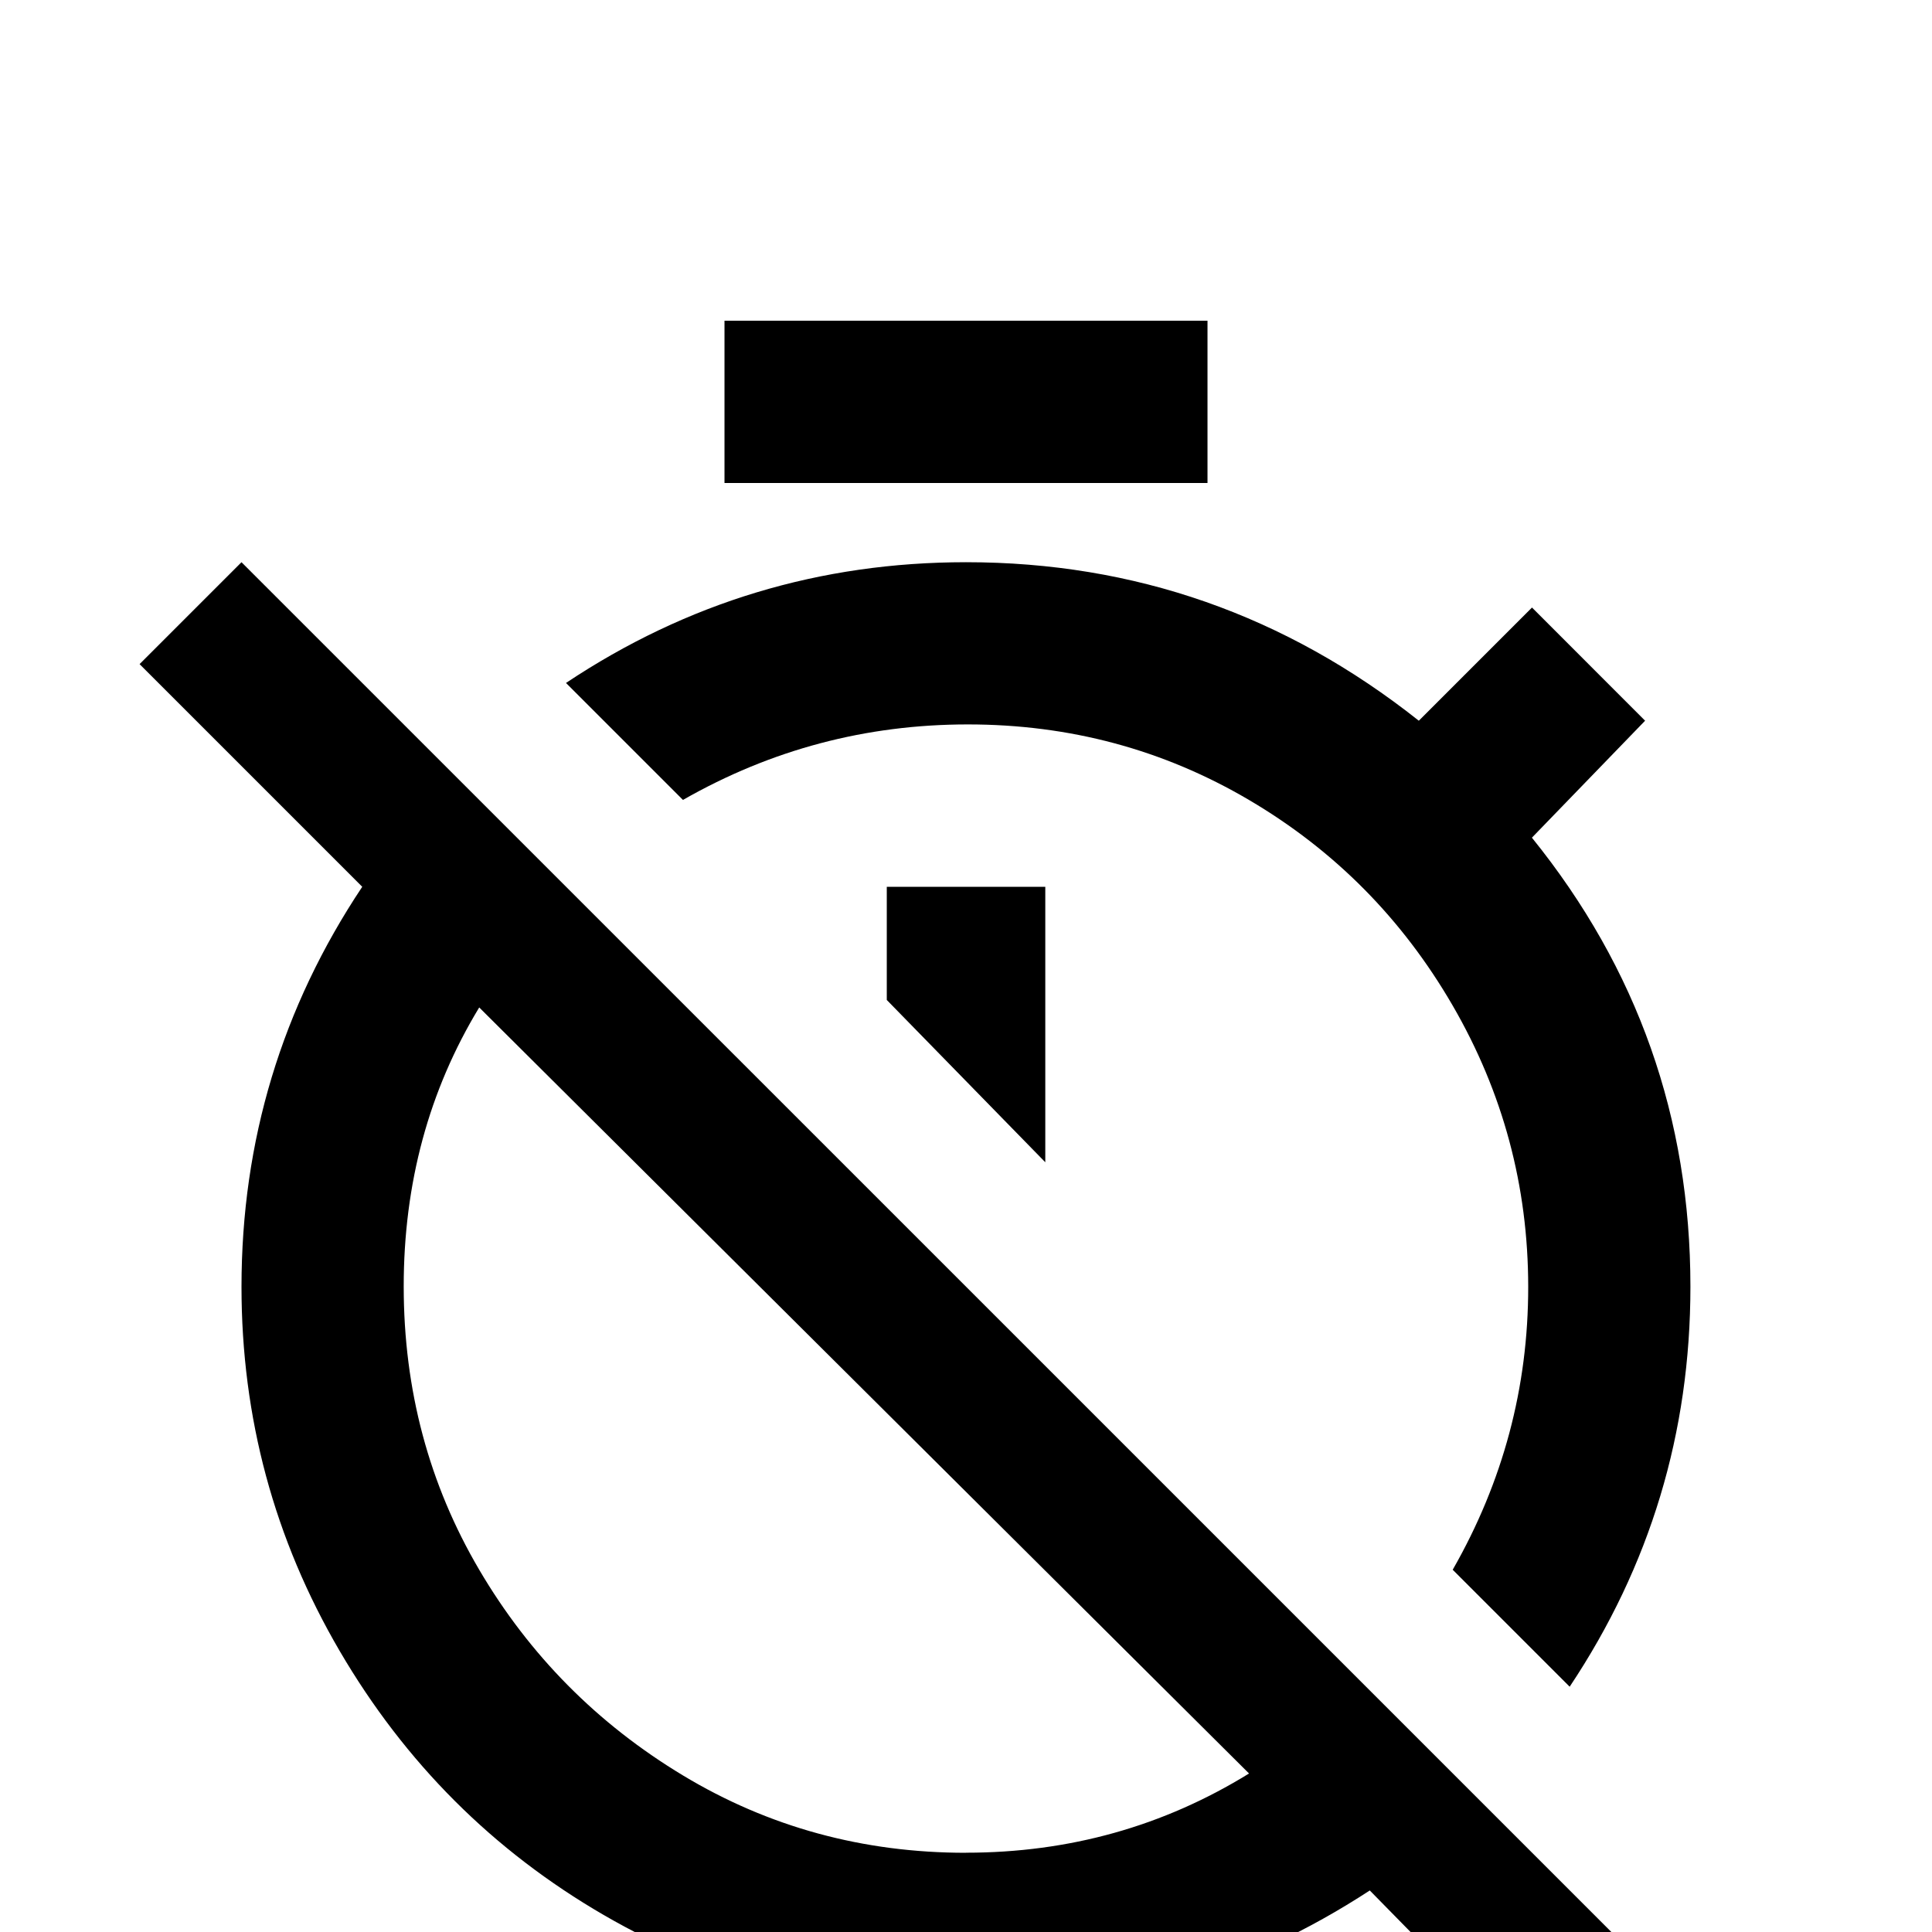 <!-- Generated by IcoMoon.io -->
<svg version="1.1" xmlns="http://www.w3.org/2000/svg" width="24" height="24" viewBox="0 0 24 24">
<title>timer_off1</title>
<path d="M12 23.016q-1.922 0-3.516-0.961t-2.531-2.555-0.938-3.516 0.938-3.469l9.563 9.516q-1.594 0.984-3.516 0.984zM3 6.984l-1.266 1.266 2.766 2.766q-1.5 2.25-1.5 4.969 0 2.438 1.219 4.523t3.281 3.281 4.5 1.195q2.719 0 5.016-1.5l2.484 2.531 1.266-1.266-7.734-7.734zM11.016 12.422l1.969 2.016v-3.422h-1.969v1.406zM15 3.984h-6v2.016h6v-2.016zM19.031 7.547l-1.406 1.406q-2.484-1.969-5.625-1.969-2.719 0-4.969 1.5l1.453 1.453q1.641-0.938 3.539-0.938t3.492 0.938 2.531 2.555 0.938 3.492-0.938 3.516l1.453 1.453q1.5-2.25 1.5-4.969 0-3.141-1.969-5.578l1.406-1.453z"></path>
</svg>
